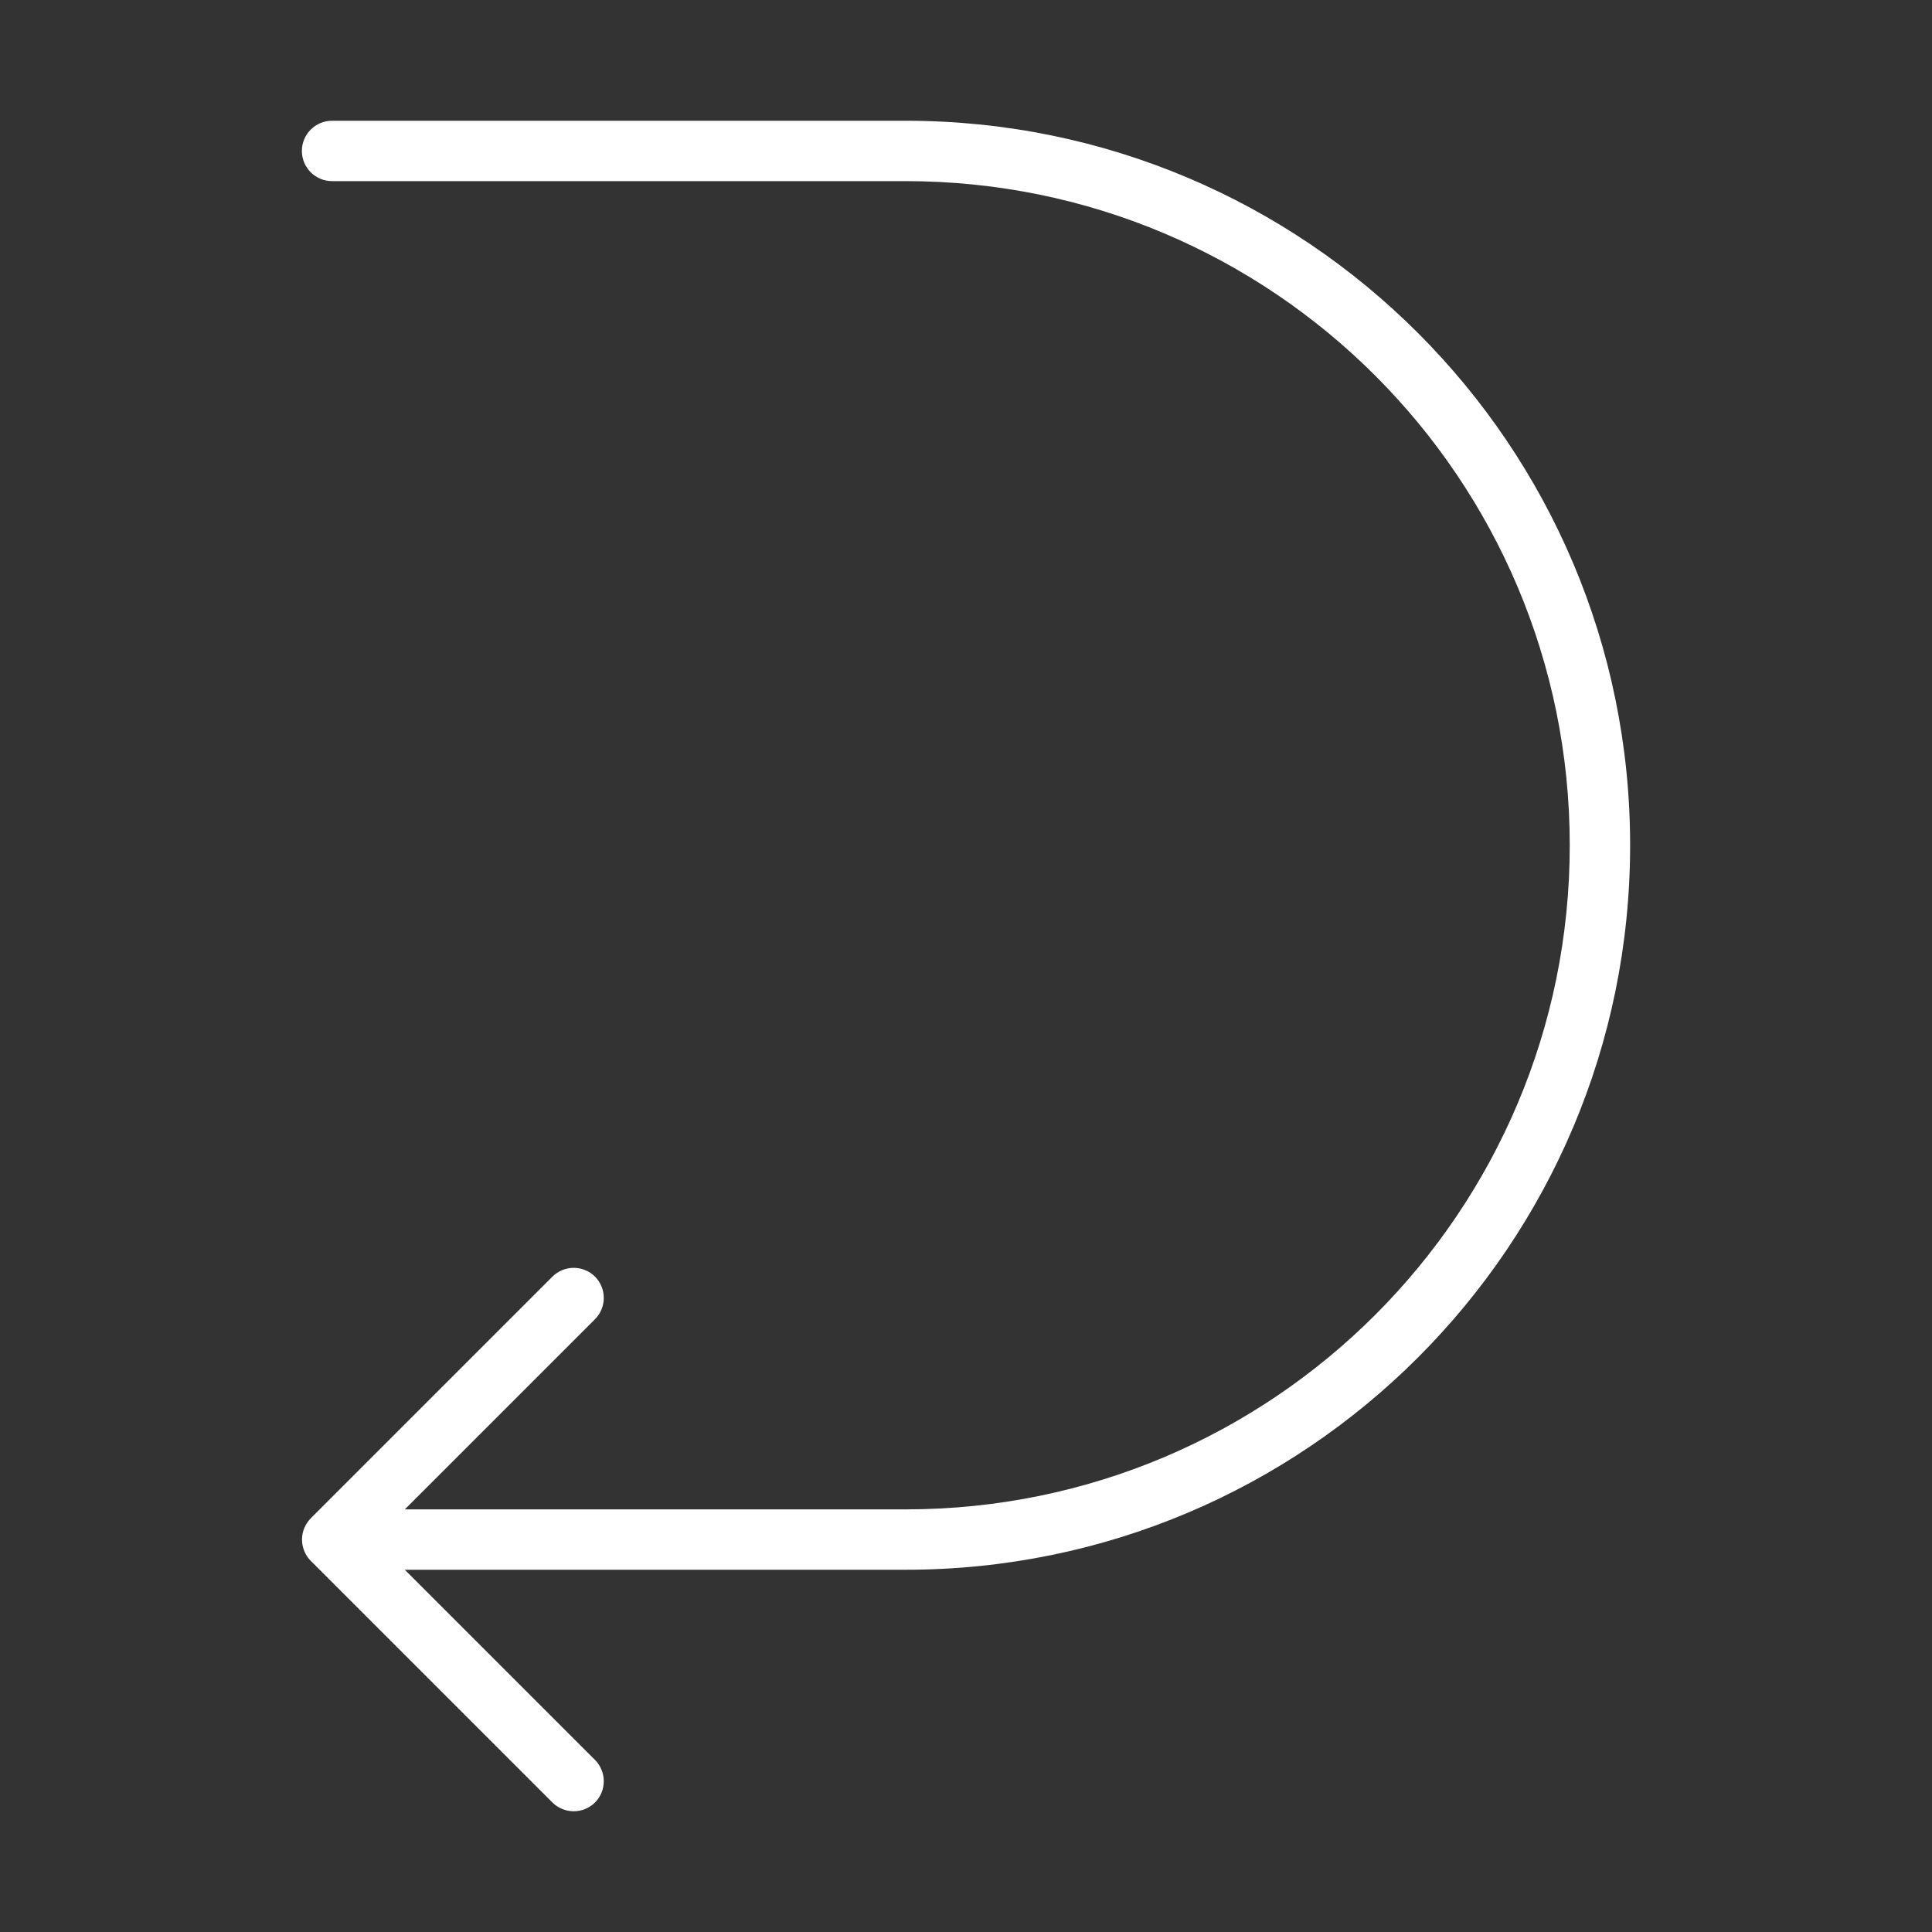 <?xml version="1.0" encoding="utf-8"?>
<!-- Generator: Adobe Illustrator 15.0.0, SVG Export Plug-In . SVG Version: 6.00 Build 0)  -->
<!DOCTYPE svg PUBLIC "-//W3C//DTD SVG 1.1//EN" "http://www.w3.org/Graphics/SVG/1.1/DTD/svg11.dtd">
<svg version="1.1" id="Layer_1" xmlns="http://www.w3.org/2000/svg" xmlns:xlink="http://www.w3.org/1999/xlink" x="0px" y="0px"
	 width="64px" height="64px" viewBox="0 0 64 64" enable-background="new 0 0 64 64" xml:space="preserve">
<rect x="0" y="0" width="64" height="64" fill="#333333" stroke="none"/>
<title>reverse_arrow</title>
<path fill="#FFFFFF" d="M19.71,42.29c-0.39-0.388-1.02-0.388-1.41,0l-8,8c-0.094,0.095-0.169,0.206-0.22,0.33
	c-0.154,0.374-0.067,0.805,0.22,1.09l8,8c0.187,0.185,0.438,0.289,0.7,0.29c0.266,0.002,0.521-0.103,0.71-0.29
	c0.388-0.39,0.388-1.021,0-1.41l-6.3-6.3H30c13.255,0,24-10.745,24-24S43.255,4,30,4H11c-0.552,0-1,0.448-1,1s0.448,1,1,1h19
	c12.15,0,22,9.85,22,22s-9.85,22-22,22H13.41l6.29-6.29c0.395-0.386,0.402-1.019,0.016-1.414
	C19.714,42.294,19.712,42.292,19.71,42.29z"/>
</svg>
